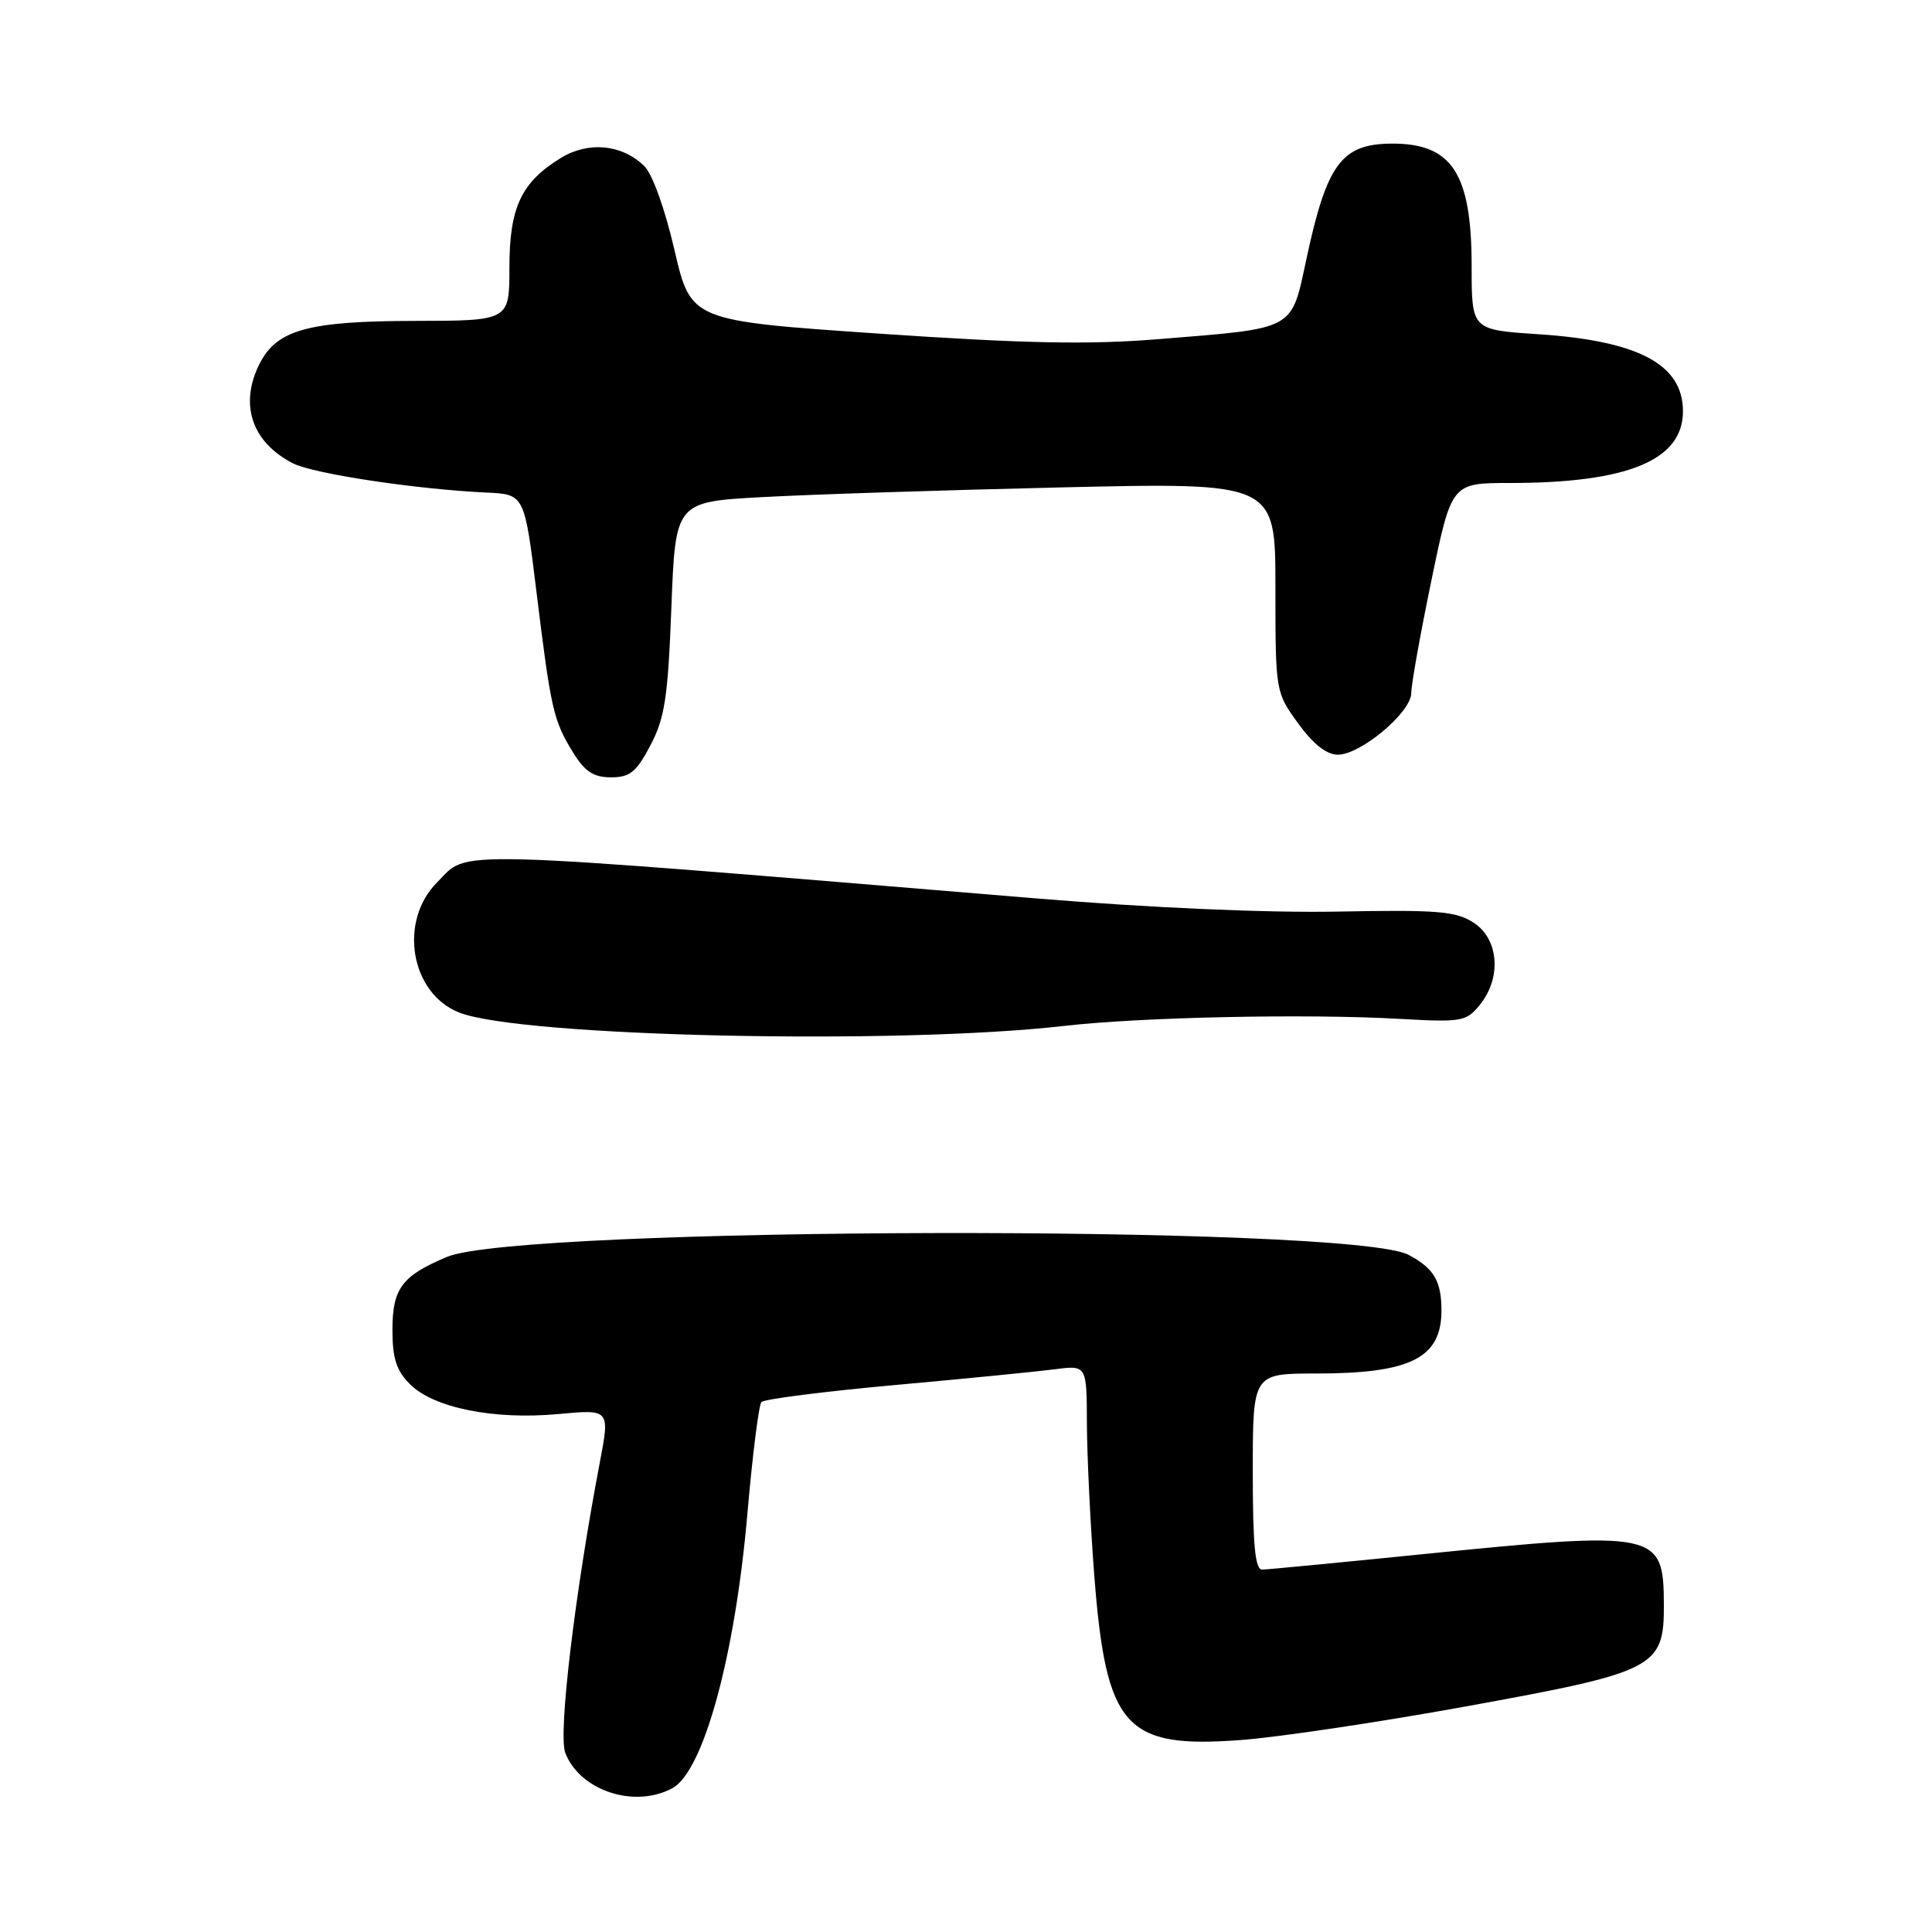 <?xml version="1.0" encoding="UTF-8" standalone="no"?>
<!DOCTYPE svg PUBLIC "-//W3C//DTD SVG 1.1//EN" "http://www.w3.org/Graphics/SVG/1.1/DTD/svg11.dtd" >
<svg xmlns="http://www.w3.org/2000/svg" xmlns:xlink="http://www.w3.org/1999/xlink" version="1.1" viewBox="0 0 256 256">
 <g >
 <path fill="currentColor"
d=" M 89.07 236.96 C 93.21 234.75 97.41 219.41 99.04 200.50 C 99.71 192.80 100.54 186.18 100.89 185.78 C 101.24 185.39 109.17 184.38 118.52 183.53 C 127.86 182.69 137.41 181.74 139.75 181.44 C 144.00 180.88 144.00 180.88 144.02 188.69 C 144.04 192.98 144.48 202.04 145.00 208.81 C 146.57 228.93 149.06 231.72 164.44 230.56 C 169.42 230.19 182.86 228.18 194.30 226.10 C 219.49 221.52 220.51 220.99 220.47 212.52 C 220.42 202.95 219.62 202.79 188.00 205.99 C 177.28 207.07 167.94 207.97 167.25 207.98 C 166.31 208.00 166.00 204.74 166.00 195.00 C 166.00 182.00 166.00 182.00 174.35 182.00 C 186.92 182.00 191.00 179.95 191.00 173.65 C 191.00 169.74 190.00 168.05 186.63 166.27 C 179.04 162.26 68.93 162.50 59.24 166.54 C 53.26 169.04 52.00 170.73 52.00 176.20 C 52.00 179.99 52.52 181.62 54.34 183.43 C 57.46 186.55 65.45 188.16 73.97 187.37 C 80.82 186.73 80.82 186.73 79.48 193.77 C 76.15 211.25 73.95 229.74 74.90 232.25 C 76.81 237.25 84.03 239.66 89.07 236.96 Z  M 141.00 135.94 C 151.16 134.77 173.07 134.31 185.34 135.00 C 193.71 135.47 194.27 135.38 196.09 133.14 C 198.99 129.56 198.61 124.44 195.28 122.27 C 192.92 120.73 190.54 120.54 177.26 120.79 C 167.91 120.97 152.34 120.29 137.23 119.04 C 57.58 112.45 62.27 112.57 57.92 116.92 C 52.77 122.08 54.39 131.63 60.85 134.17 C 69.03 137.38 118.87 138.48 141.00 135.94 Z  M 86.19 98.75 C 88.09 95.14 88.51 92.40 88.96 80.50 C 89.50 66.50 89.50 66.50 101.00 65.87 C 107.33 65.52 125.21 64.94 140.75 64.58 C 169.00 63.93 169.00 63.93 169.00 77.82 C 169.00 91.66 169.01 91.71 172.01 95.85 C 174.01 98.61 175.77 100.00 177.28 100.00 C 180.30 100.00 187.00 94.38 187.00 91.83 C 187.00 90.72 188.20 84.00 189.67 76.91 C 192.34 64.00 192.34 64.00 200.03 64.00 C 215.70 64.00 223.00 60.98 223.00 54.50 C 223.00 48.28 217.11 45.15 203.75 44.28 C 195.00 43.70 195.00 43.70 195.00 35.30 C 195.00 22.93 192.39 18.96 184.32 19.03 C 177.76 19.09 175.81 21.74 173.12 34.25 C 171.05 43.88 171.84 43.45 153.50 44.94 C 144.24 45.69 135.81 45.52 116.52 44.21 C 91.55 42.50 91.55 42.50 89.37 33.13 C 88.11 27.67 86.43 23.01 85.35 21.98 C 82.37 19.11 77.96 18.70 74.30 20.94 C 69.06 24.16 67.50 27.49 67.50 35.46 C 67.50 42.50 67.50 42.50 55.00 42.52 C 40.93 42.54 36.74 43.68 34.45 48.09 C 31.66 53.50 33.32 58.57 38.81 61.39 C 41.51 62.78 55.19 64.84 64.50 65.27 C 69.50 65.50 69.50 65.50 71.11 78.63 C 73.01 94.08 73.33 95.48 75.96 99.75 C 77.51 102.25 78.66 103.00 80.96 103.00 C 83.47 103.00 84.32 102.31 86.19 98.75 Z "/>
</g>
</svg>